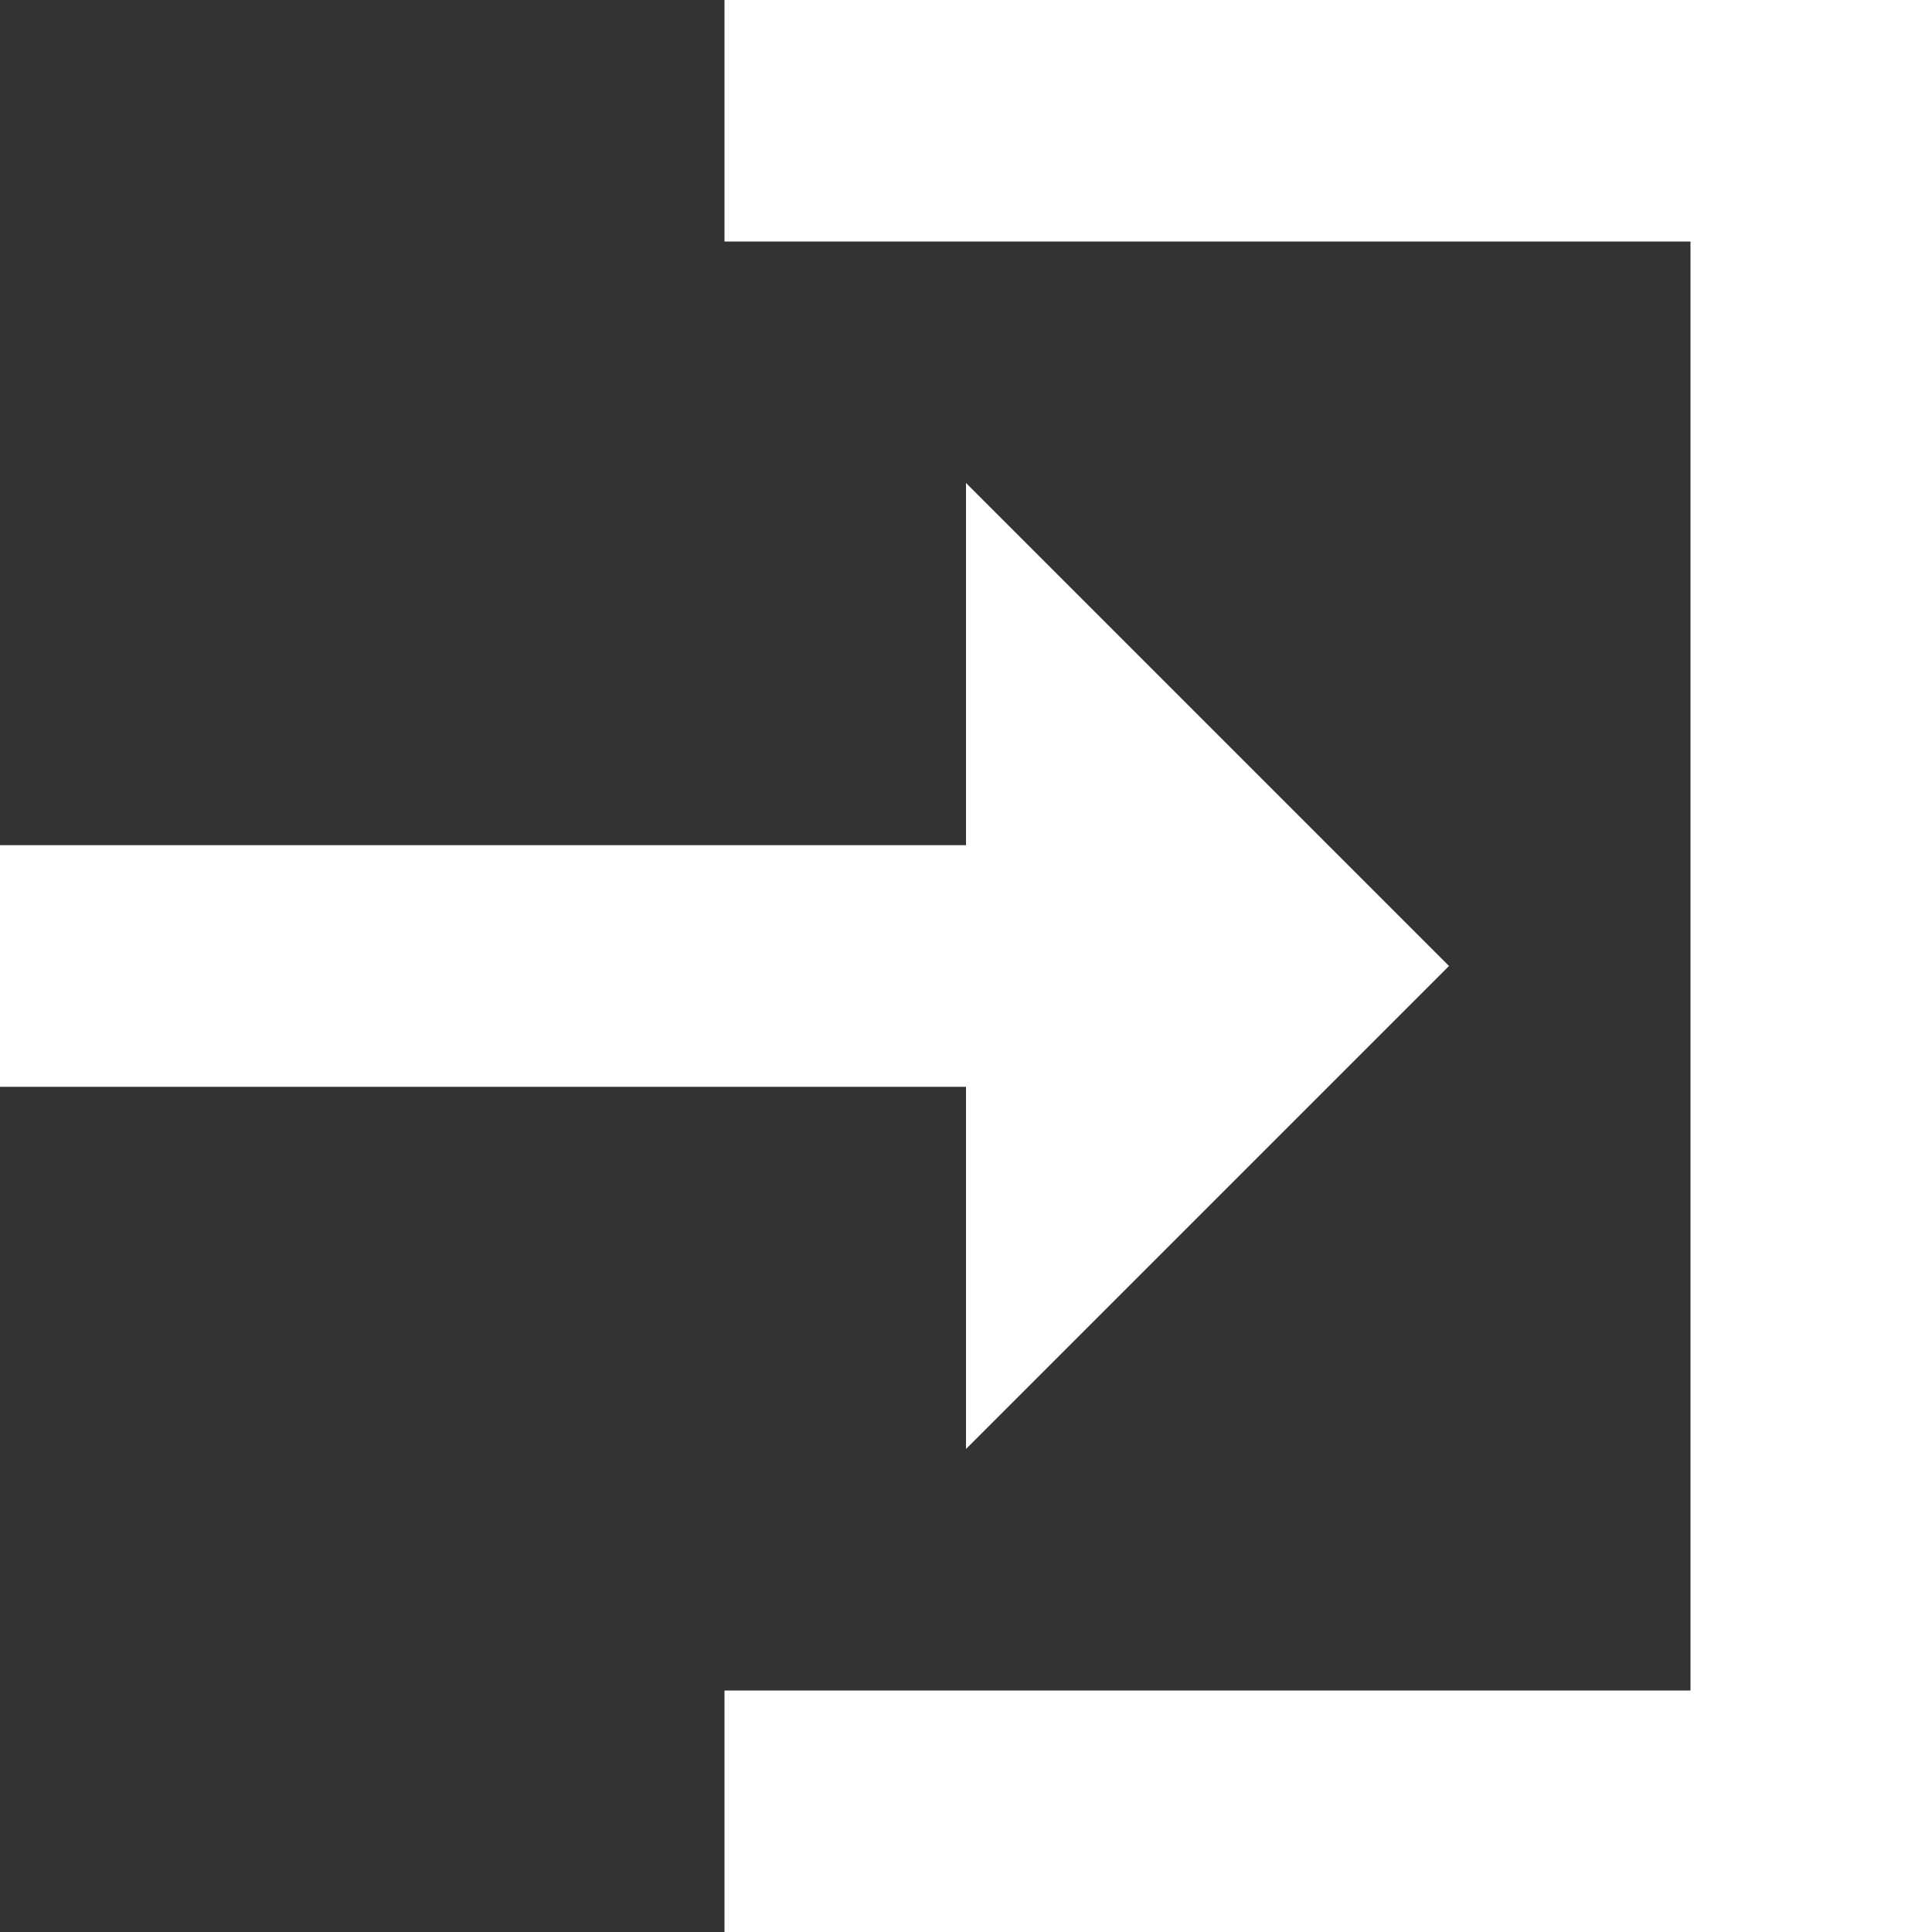 <svg width="19px" height="19px" viewBox="0 0 19 19" version="1.1" xmlns="http://www.w3.org/2000/svg" xmlns:xlink="http://www.w3.org/1999/xlink">
    <rect x="0" y="0" width="19" height="19" fill="#333333" stroke="none"/>
    <g stroke="none" stroke-width="1" fill="none" fill-rule="evenodd">
        <g transform="translate(-1152, -25)" fill="#FFFFFF" fill-rule="nonzero">
            <g transform="translate(1152, 25)">
                <path d="M7.125,0 L7.125,2.375 L16.625,2.375 L16.625,16.625 L7.125,16.625 L7.125,19 L19,19 L19,0 L7.125,0 Z M9.5,4.75 L9.5,8.312 L0,8.312 L0,10.688 L9.5,10.688 L9.5,14.25 L13.062,10.688 L14.25,9.5 L13.062,8.312 L9.5,4.75 Z"></path>
            </g>
        </g>
    </g>
</svg>